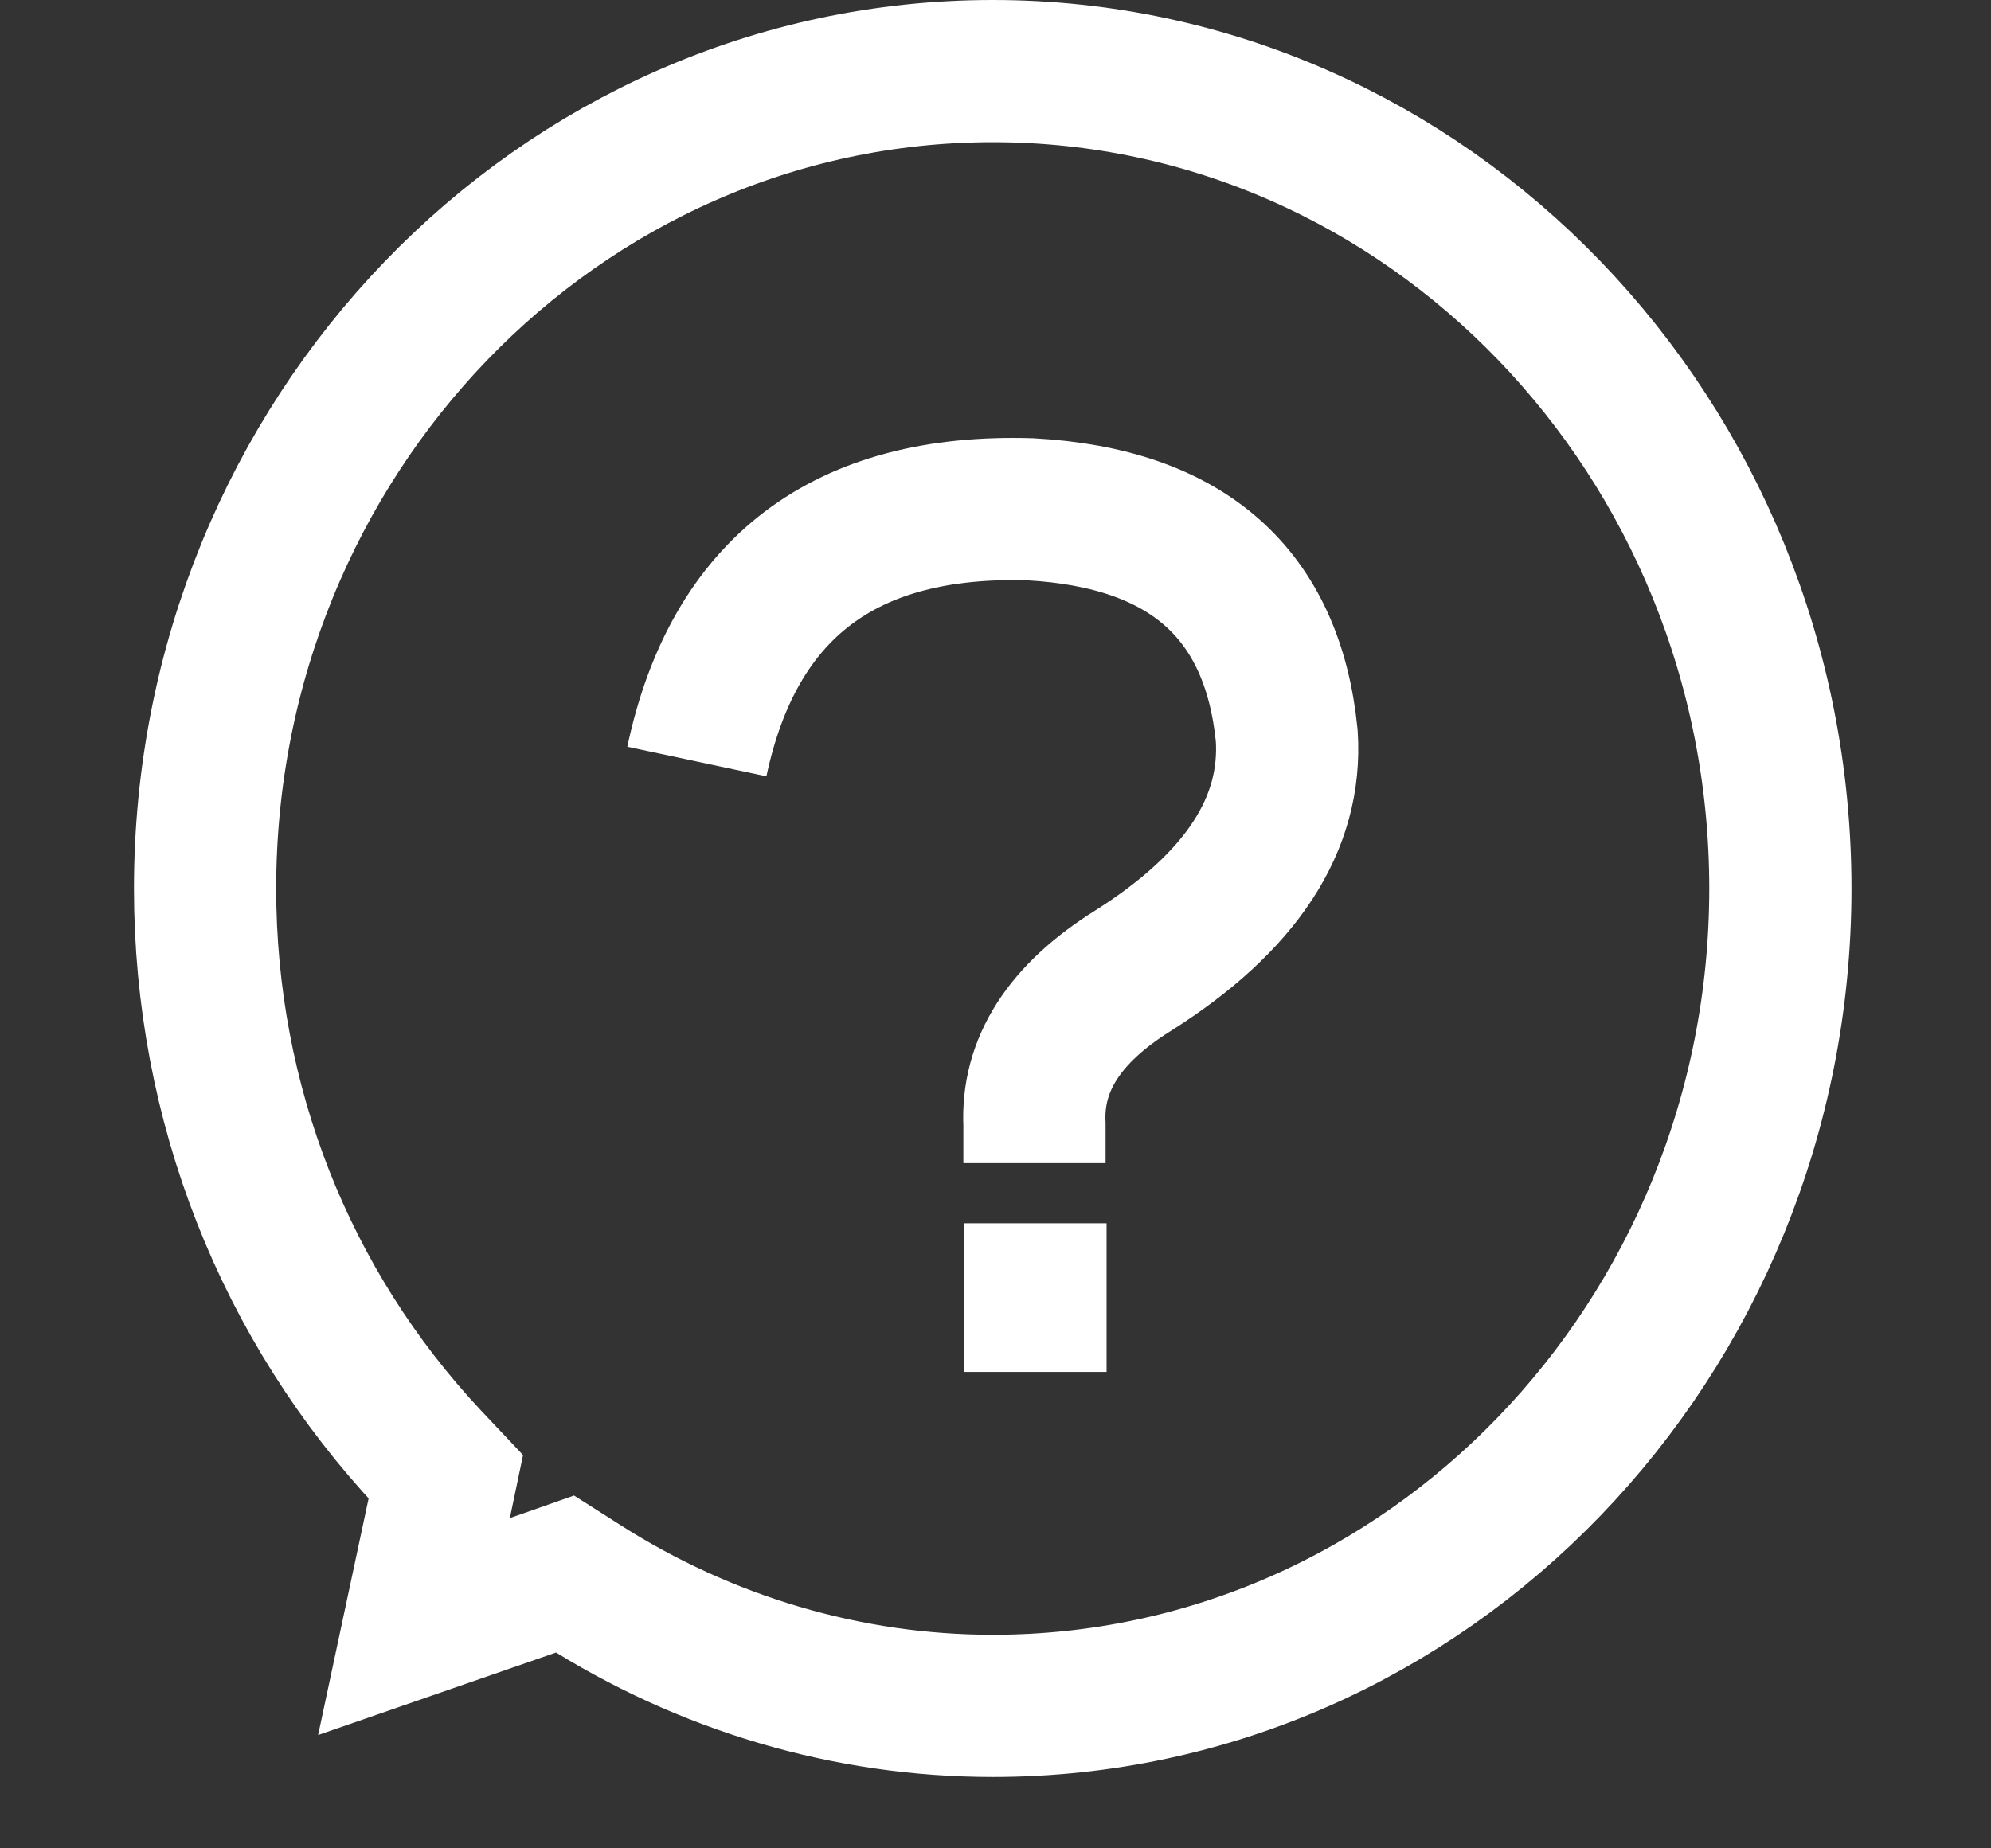 <?xml version="1.0" encoding="UTF-8"?>
<svg width="14px" height="13px" viewBox="0 0 14 13" version="1.1" xmlns="http://www.w3.org/2000/svg" xmlns:xlink="http://www.w3.org/1999/xlink">
    <rect x="0" y="0" width="14" height="13" fill="#333333" stroke="none"/>
    <!-- Generator: Sketch 40.3 (33839) - http://www.bohemiancoding.com/sketch -->
    <title>切图/我的菜单/常见问题</title>
    <desc>Created with Sketch.</desc>
    <defs></defs>
    <g id="切图" stroke="none" stroke-width="1" fill="none" fill-rule="evenodd">
        <g id="中帆联/切图/" transform="translate(-43, -603)" stroke="#FFFFFF">
            <g id="切图/我的菜单/常见问题" transform="translate(44, 603.5)">
                <path d="M6.281,9.149 L6.281,8.104 L6.281,9.149 Z M5.981,11.498 C4.963,11.498 3.961,11.203 3.086,10.643 L2.973,10.571 L2.848,10.615 L1.911,10.94 L2.099,10.059 L2.135,9.887 L2.018,9.763 C1.003,8.681 0.442,7.256 0.442,5.749 C0.442,2.579 2.926,0 5.981,0 C9.035,0 11.519,2.579 11.519,5.749 C11.519,8.919 9.035,11.498 5.981,11.498 Z" id="Page-1"></path>
                <path d="M6.274,7.681 L6.274,7.41 C6.254,6.989 6.484,6.629 6.966,6.328 C7.727,5.847 8.088,5.297 8.048,4.675 C7.948,3.673 7.346,3.142 6.244,3.082 C4.942,3.042 4.16,3.634 3.9,4.856" id="Path"></path>
            </g>
        </g>
    </g>
</svg>